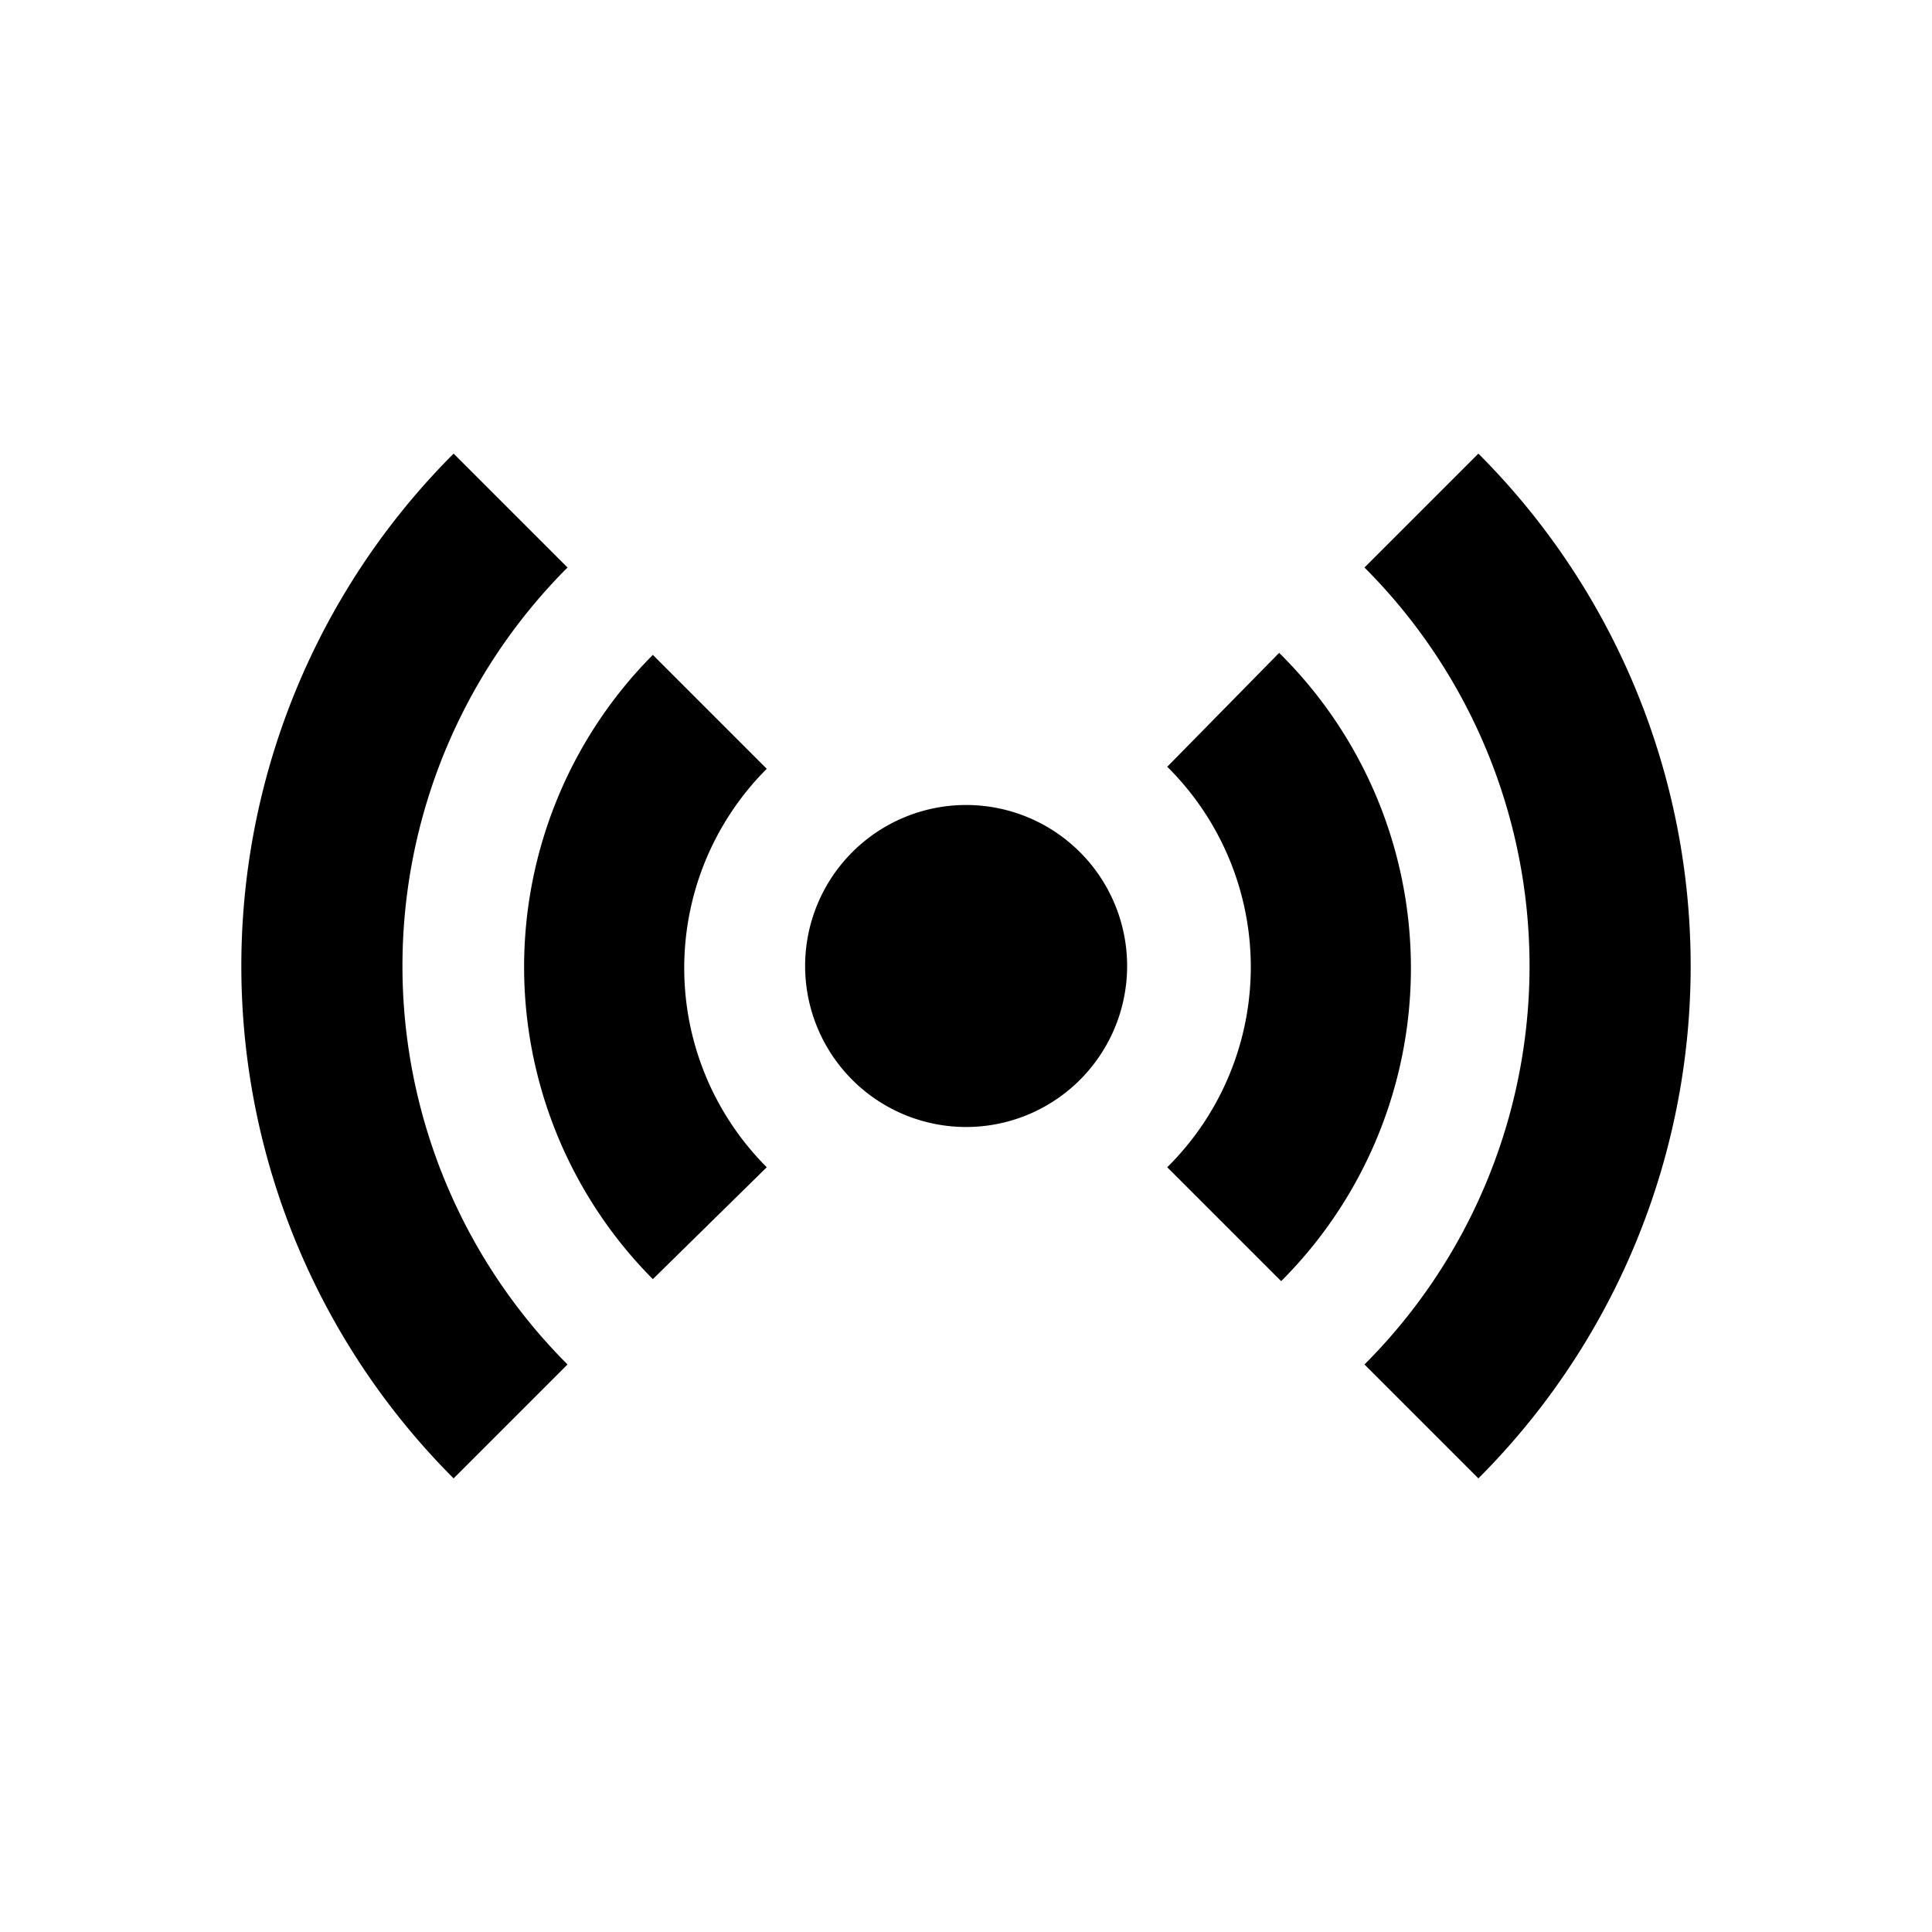 <svg xmlns="http://www.w3.org/2000/svg" viewBox="0 0 48 48"><rect width="48" height="48" style="fill:none"/><path d="M24,24h0m2.83-2.83a4,4,0,1,0,0,5.66,4,4,0,0,0,0-5.66Zm5-5L29,19.05A7,7,0,0,1,29,29l2.83,2.83A11,11,0,0,0,31.78,16.22ZM33.9,33.9l2.83,2.83a18,18,0,0,0,0-25.46L33.9,14.1A14,14,0,0,1,33.9,33.9ZM16.22,31.78,19.05,29a7,7,0,0,1,0-9.9l-2.83-2.83A11,11,0,0,0,16.22,31.78ZM14.1,14.1l-2.83-2.83a18,18,0,0,0,0,25.46L14.1,33.9A14,14,0,0,1,14.1,14.1Z"/></svg>